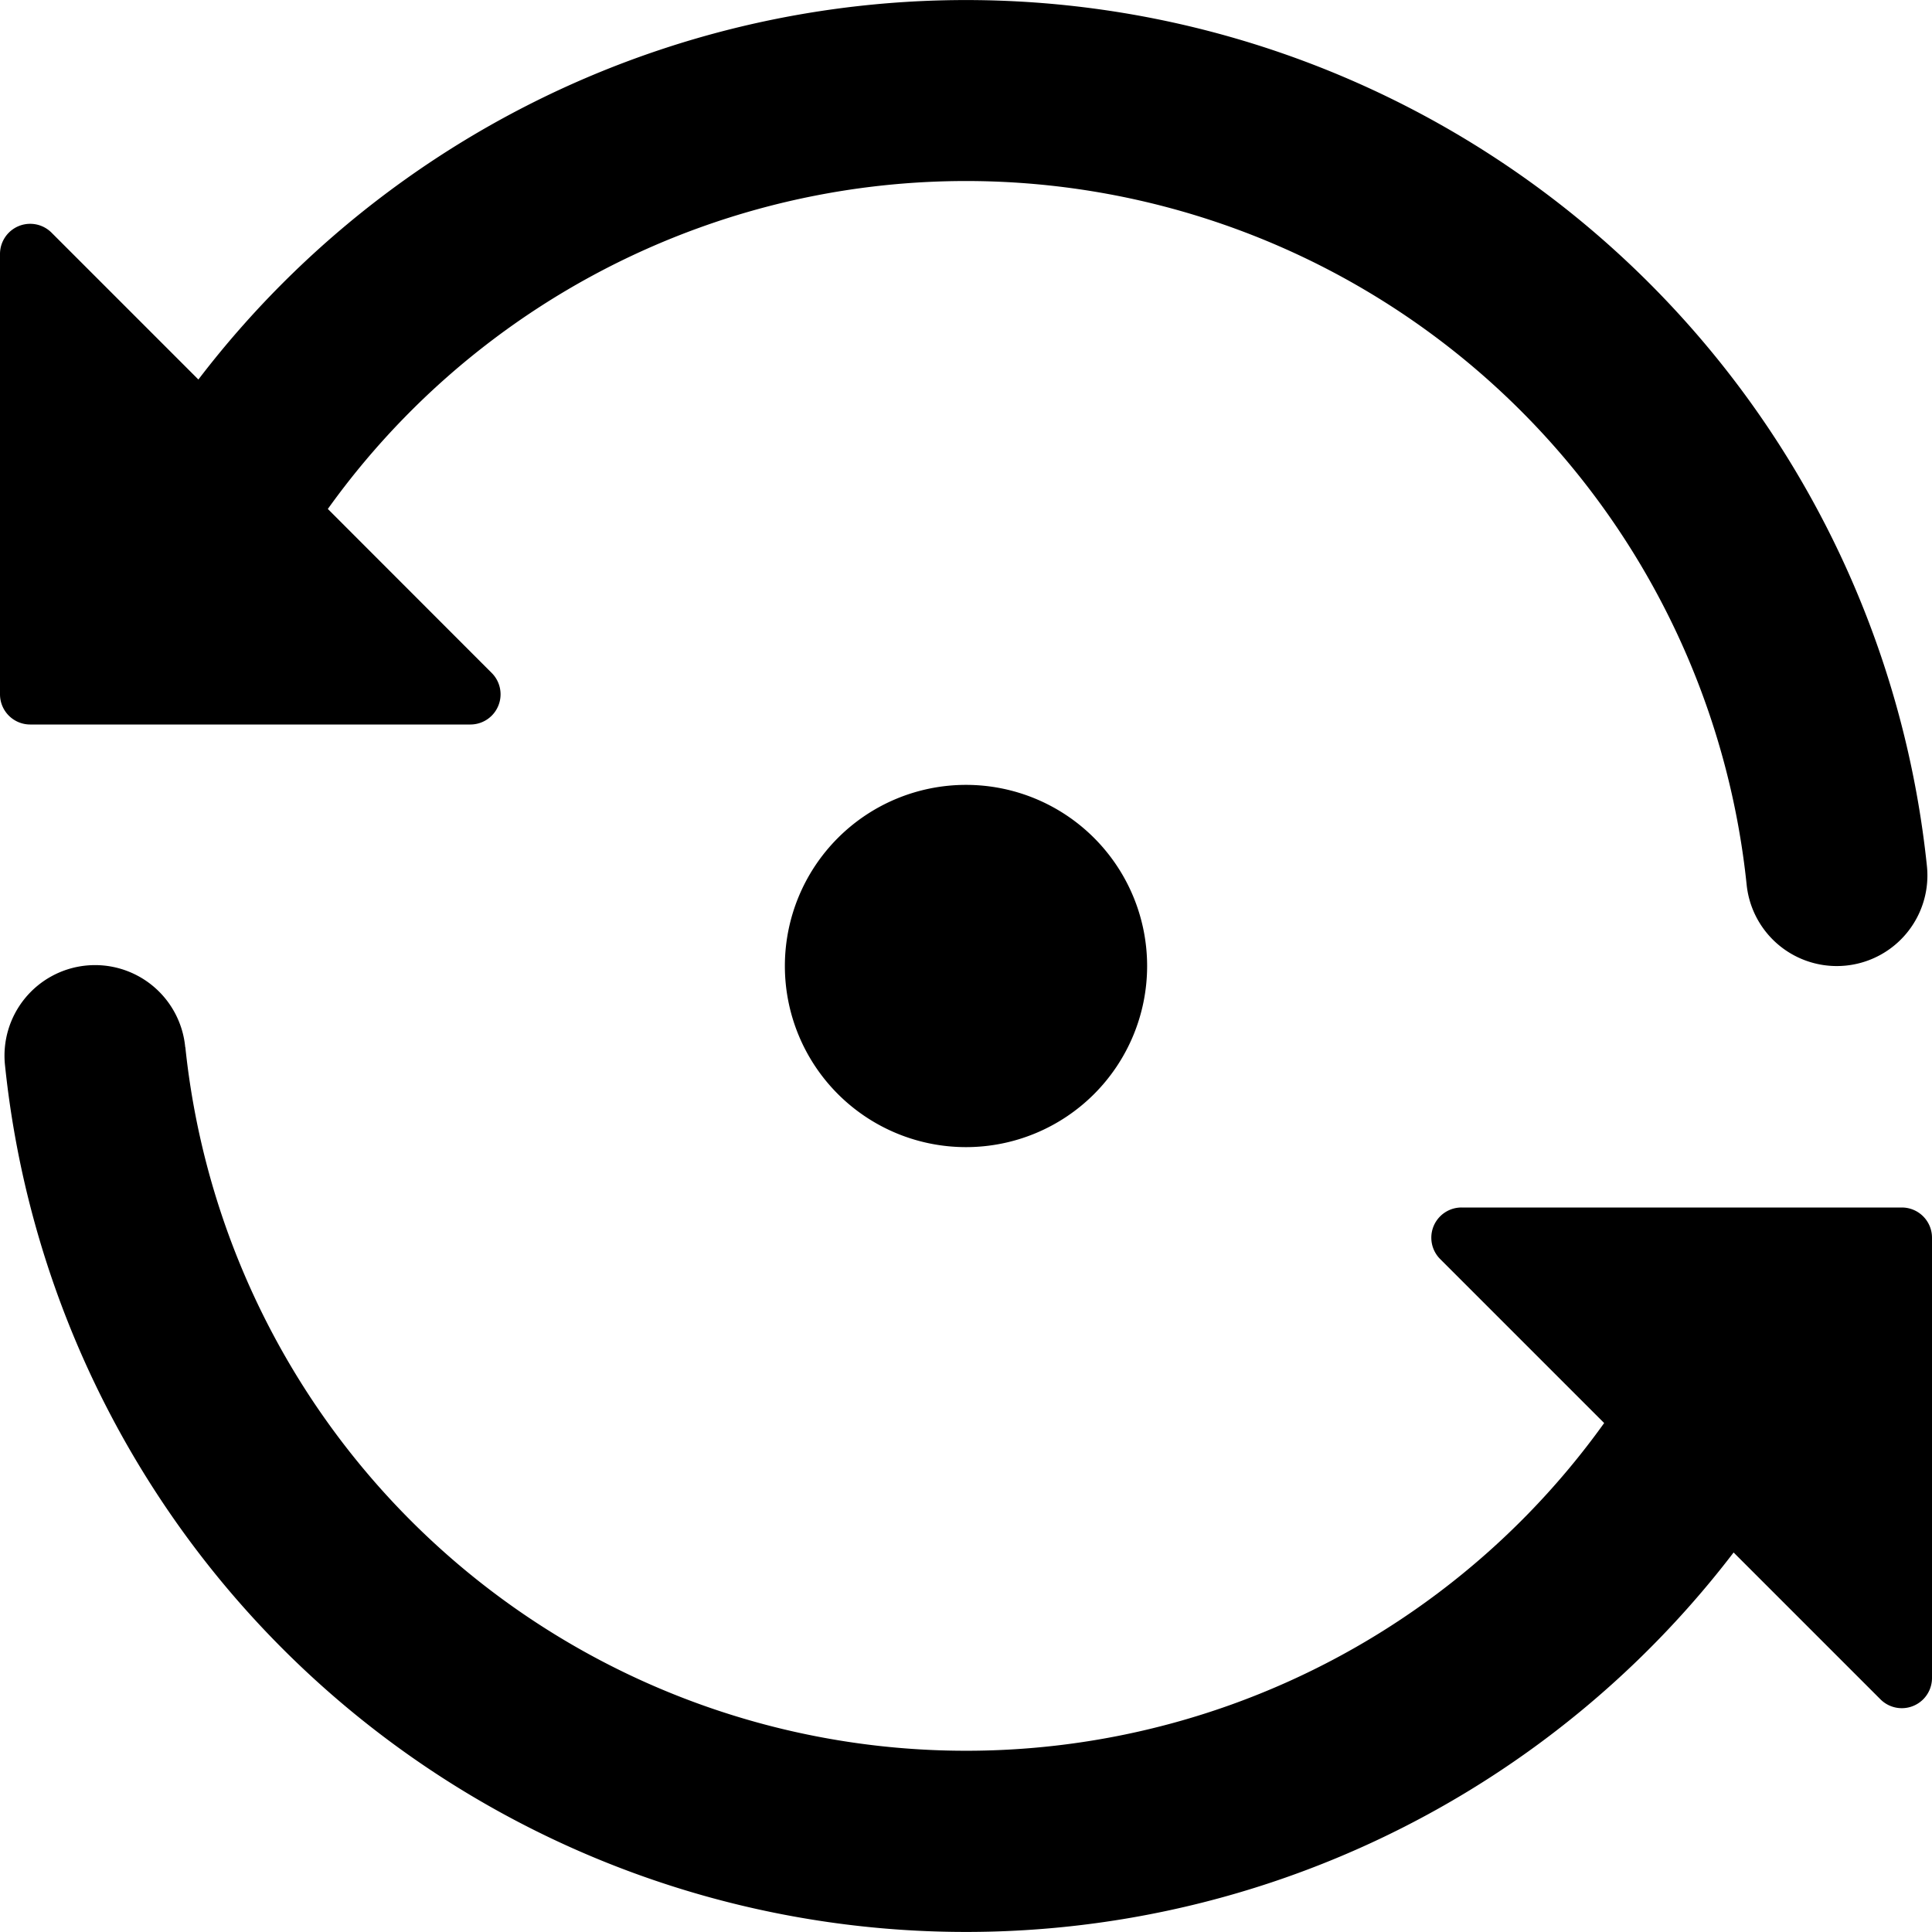 <svg xmlns="http://www.w3.org/2000/svg" width="16" height="16" viewBox="0 0 16 16"><path d="M.427 1.927l1.216 1.216a8.001 8.001 0 0114.315 4.03.75.75 0 01-1.493.154 6.5 6.5 0 00-11.75-3.112l1.358 1.359A.25.25 0 013.896 6H.25A.25.25 0 010 5.75V2.104a.25.25 0 01.427-.177zm1.107 6.746a.75.75 0 10-1.492.154 8.001 8.001 0 0014.315 4.03l1.216 1.216a.25.25 0 00.427-.177V10.25a.25.25 0 00-.25-.25h-3.646a.25.25 0 00-.177.427l1.358 1.358a6.501 6.501 0 01-11.75-3.112z"/><path d="M8 9.5a1.5 1.5 0 100-3 1.5 1.5 0 000 3z"/></svg>